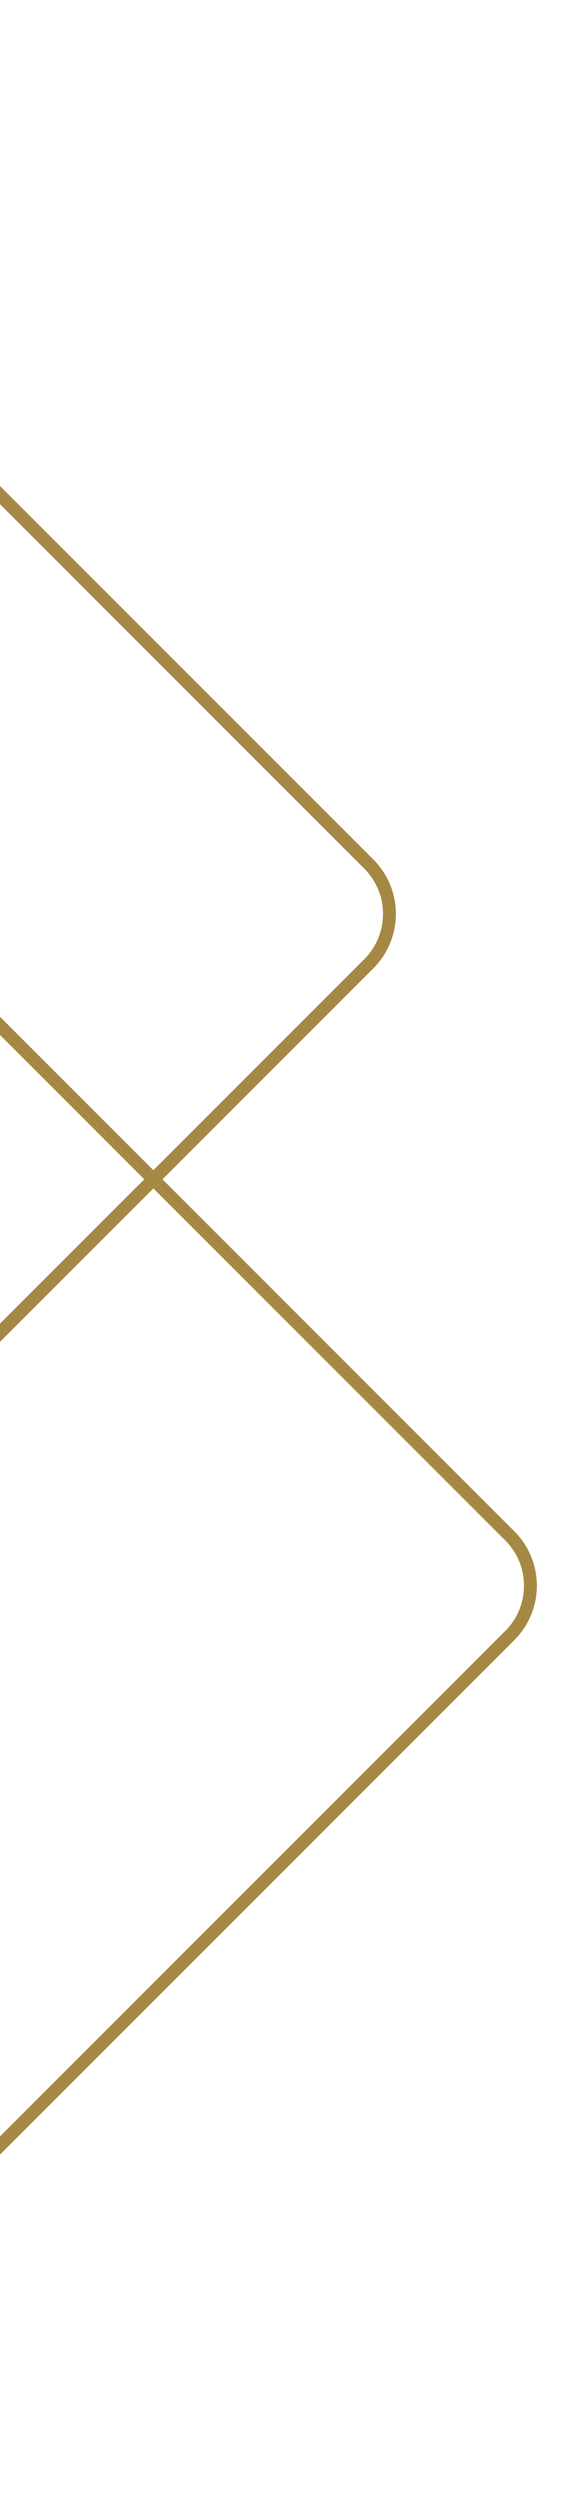 <svg xmlns="http://www.w3.org/2000/svg" width="222" height="975" fill="none"><rect width="499.076" height="499.076" x="-3.536" stroke="#A97600" stroke-width="5" rx="27.5" transform="scale(-1 1)rotate(-45 635.582 568.505)"/><rect width="499.076" height="499.076" x="-3.536" stroke="#F3D5B6" stroke-width="5" rx="27.5" transform="scale(-1 1)rotate(-45 635.582 568.505)"/><rect width="499.076" height="499.076" x="-3.536" stroke="#A58843" stroke-width="5" rx="27.5" transform="scale(-1 1)rotate(-45 635.582 568.505)"/><rect width="499.076" height="499.076" x="-3.536" stroke="#A97600" stroke-width="5" rx="27.5" transform="scale(-1 1)rotate(-45 346.82 371.114)"/><rect width="499.076" height="499.076" x="-3.536" stroke="#F3D5B6" stroke-width="5" rx="27.5" transform="scale(-1 1)rotate(-45 346.82 371.114)"/><rect width="499.076" height="499.076" x="-3.536" stroke="#A58843" stroke-width="5" rx="27.5" transform="scale(-1 1)rotate(-45 346.82 371.114)"/></svg>